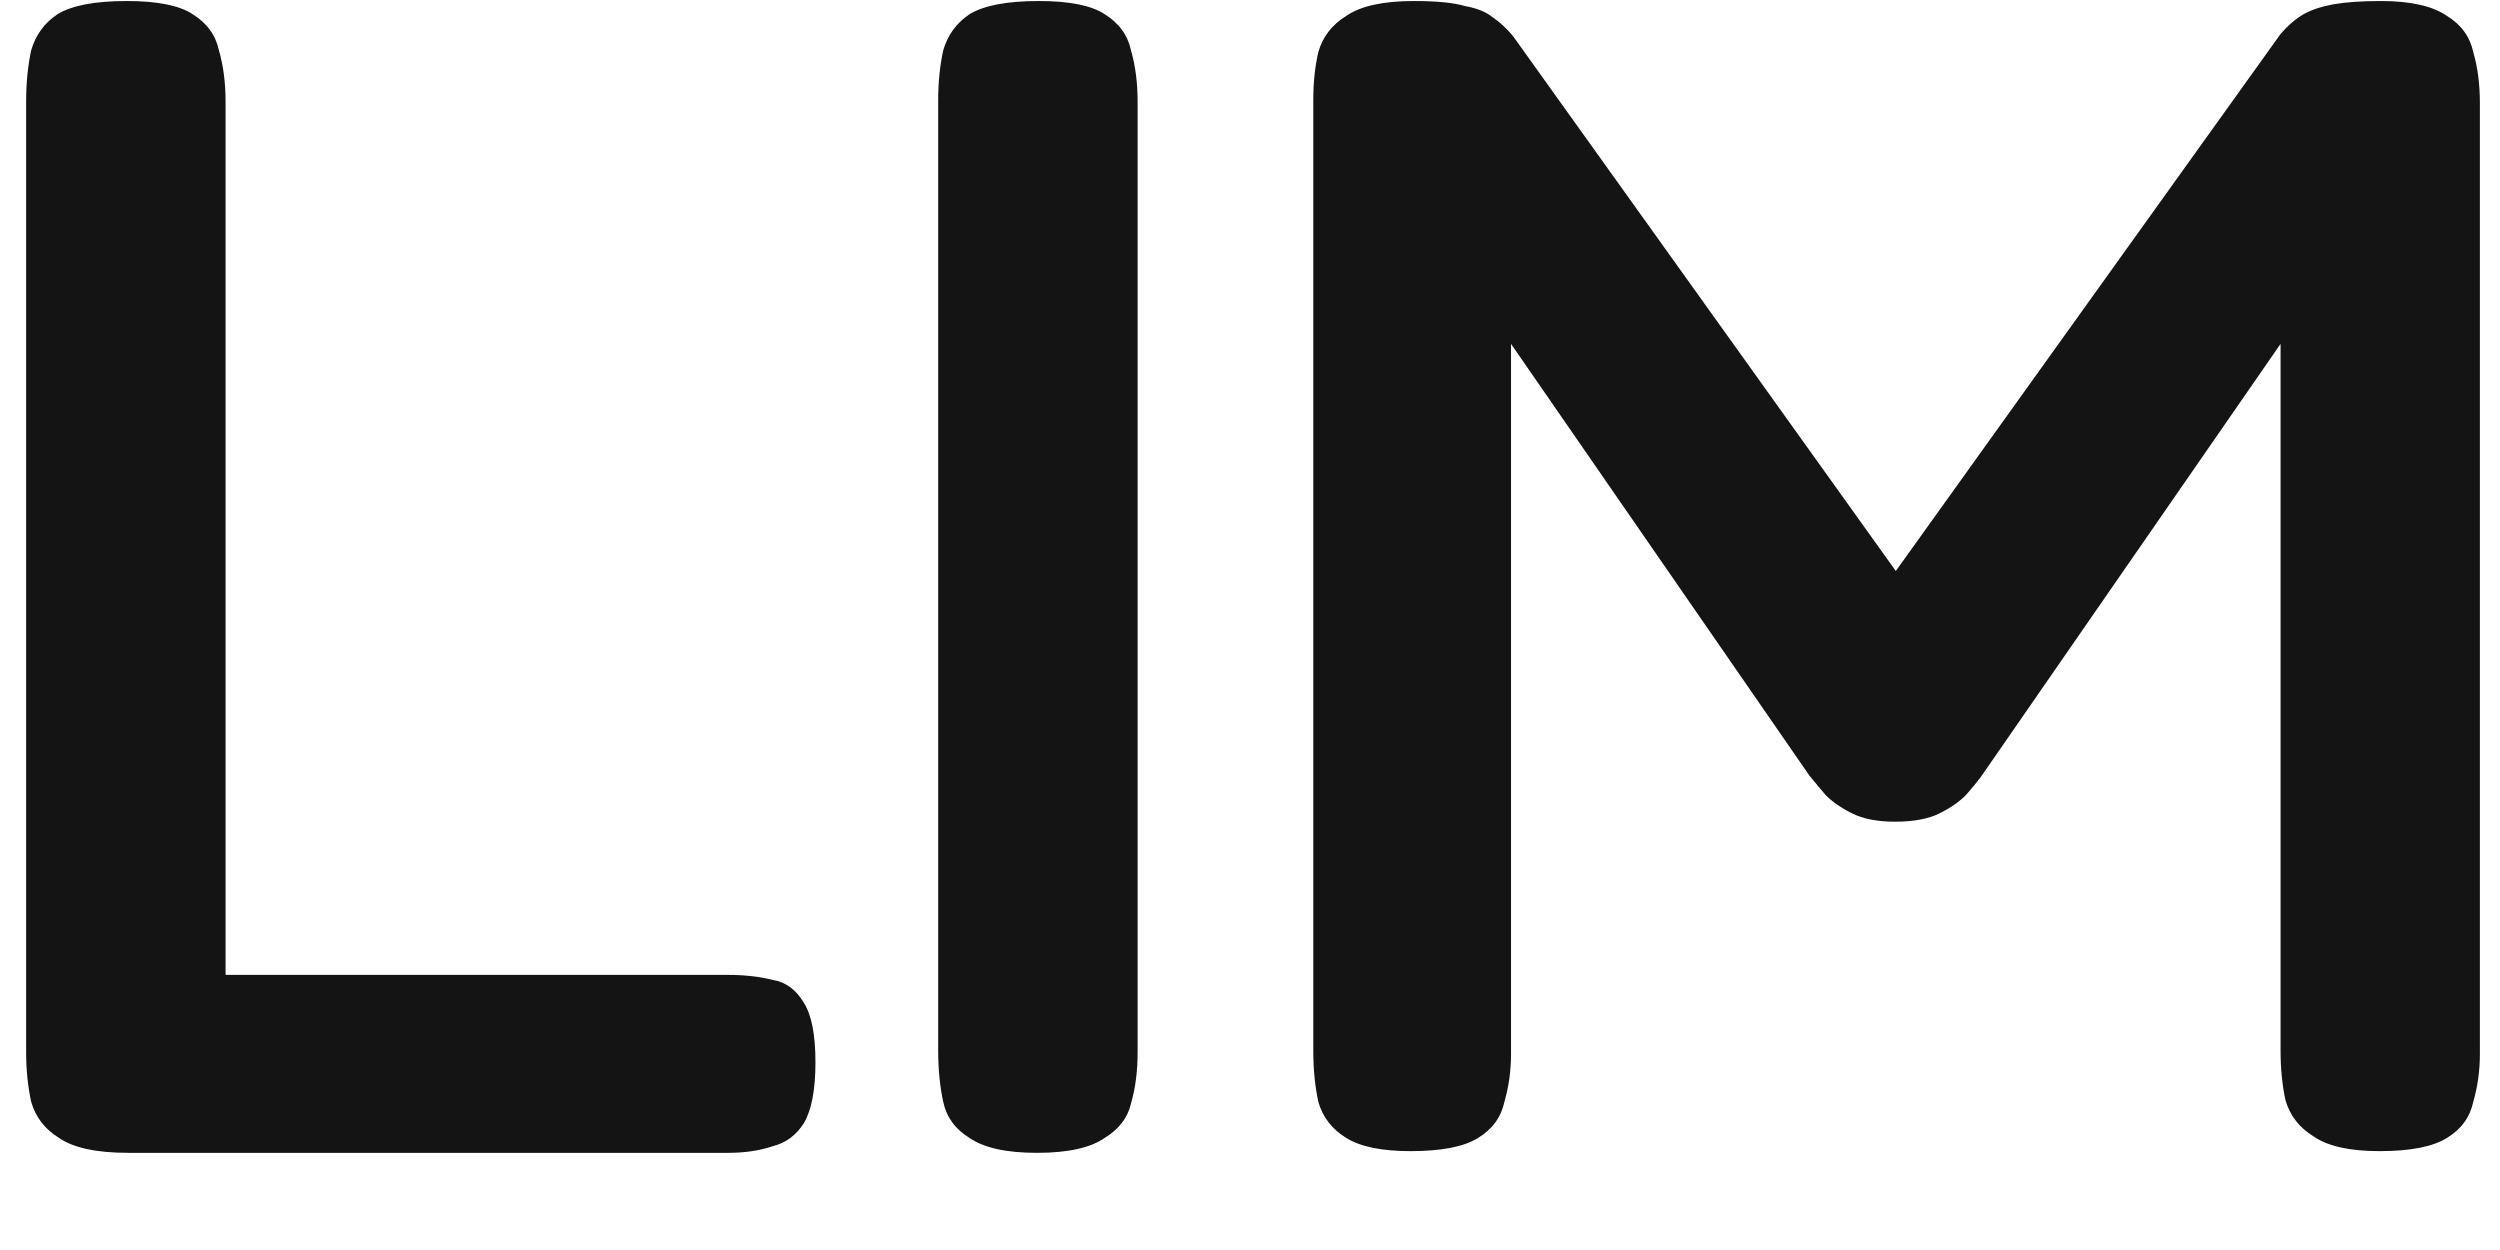 <svg width="22" height="11" viewBox="0 0 22 11" fill="none" xmlns="http://www.w3.org/2000/svg">
<path d="M1.129 10.145C0.849 10.145 0.646 10.101 0.52 10.014C0.395 9.937 0.313 9.831 0.274 9.695C0.245 9.56 0.23 9.415 0.23 9.261V0.894C0.23 0.73 0.245 0.58 0.274 0.444C0.313 0.309 0.39 0.203 0.506 0.125C0.632 0.048 0.835 0.009 1.115 0.009C1.386 0.009 1.579 0.048 1.695 0.125C1.821 0.203 1.898 0.309 1.927 0.444C1.966 0.58 1.985 0.73 1.985 0.894V8.579H6.407C6.552 8.579 6.683 8.594 6.799 8.623C6.915 8.642 7.007 8.71 7.074 8.825C7.142 8.932 7.176 9.106 7.176 9.348C7.176 9.589 7.142 9.768 7.074 9.884C7.007 9.99 6.915 10.058 6.799 10.087C6.683 10.126 6.552 10.145 6.407 10.145H1.129ZM9.126 10.145C8.856 10.145 8.658 10.101 8.532 10.014C8.406 9.937 8.329 9.831 8.3 9.695C8.271 9.56 8.256 9.41 8.256 9.246V0.879C8.256 0.725 8.271 0.58 8.3 0.444C8.339 0.309 8.416 0.203 8.532 0.125C8.658 0.048 8.861 0.009 9.141 0.009C9.412 0.009 9.605 0.048 9.721 0.125C9.847 0.203 9.924 0.309 9.953 0.444C9.992 0.58 10.011 0.73 10.011 0.894V9.261C10.011 9.425 9.992 9.575 9.953 9.71C9.924 9.836 9.847 9.937 9.721 10.014C9.595 10.101 9.397 10.145 9.126 10.145ZM12.413 10.13C12.161 10.13 11.973 10.092 11.847 10.014C11.722 9.937 11.639 9.831 11.601 9.695C11.572 9.56 11.557 9.41 11.557 9.246V0.879C11.557 0.725 11.572 0.585 11.601 0.459C11.639 0.324 11.722 0.217 11.847 0.14C11.973 0.053 12.171 0.009 12.442 0.009C12.645 0.009 12.794 0.024 12.891 0.053C12.998 0.072 13.08 0.106 13.138 0.154C13.196 0.193 13.254 0.246 13.312 0.314L16.85 5.258H16.516L20.069 0.299C20.136 0.222 20.204 0.164 20.272 0.125C20.339 0.087 20.426 0.058 20.533 0.038C20.639 0.019 20.779 0.009 20.953 0.009C21.214 0.009 21.407 0.053 21.533 0.14C21.659 0.217 21.736 0.324 21.765 0.459C21.804 0.594 21.823 0.744 21.823 0.908V9.275C21.823 9.42 21.804 9.56 21.765 9.695C21.736 9.831 21.659 9.937 21.533 10.014C21.407 10.092 21.209 10.13 20.939 10.13C20.678 10.13 20.484 10.087 20.359 10C20.233 9.923 20.151 9.816 20.112 9.681C20.083 9.546 20.069 9.401 20.069 9.246V3.026L17.43 6.839C17.401 6.878 17.357 6.931 17.299 6.998C17.241 7.056 17.164 7.11 17.067 7.158C16.971 7.206 16.84 7.231 16.676 7.231C16.521 7.231 16.395 7.206 16.299 7.158C16.202 7.11 16.125 7.056 16.067 6.998C16.018 6.941 15.97 6.883 15.922 6.824L13.297 3.026V9.275C13.297 9.42 13.278 9.56 13.239 9.695C13.21 9.831 13.133 9.937 13.007 10.014C12.882 10.092 12.683 10.13 12.413 10.13Z" fill="#141414"/>
</svg>

